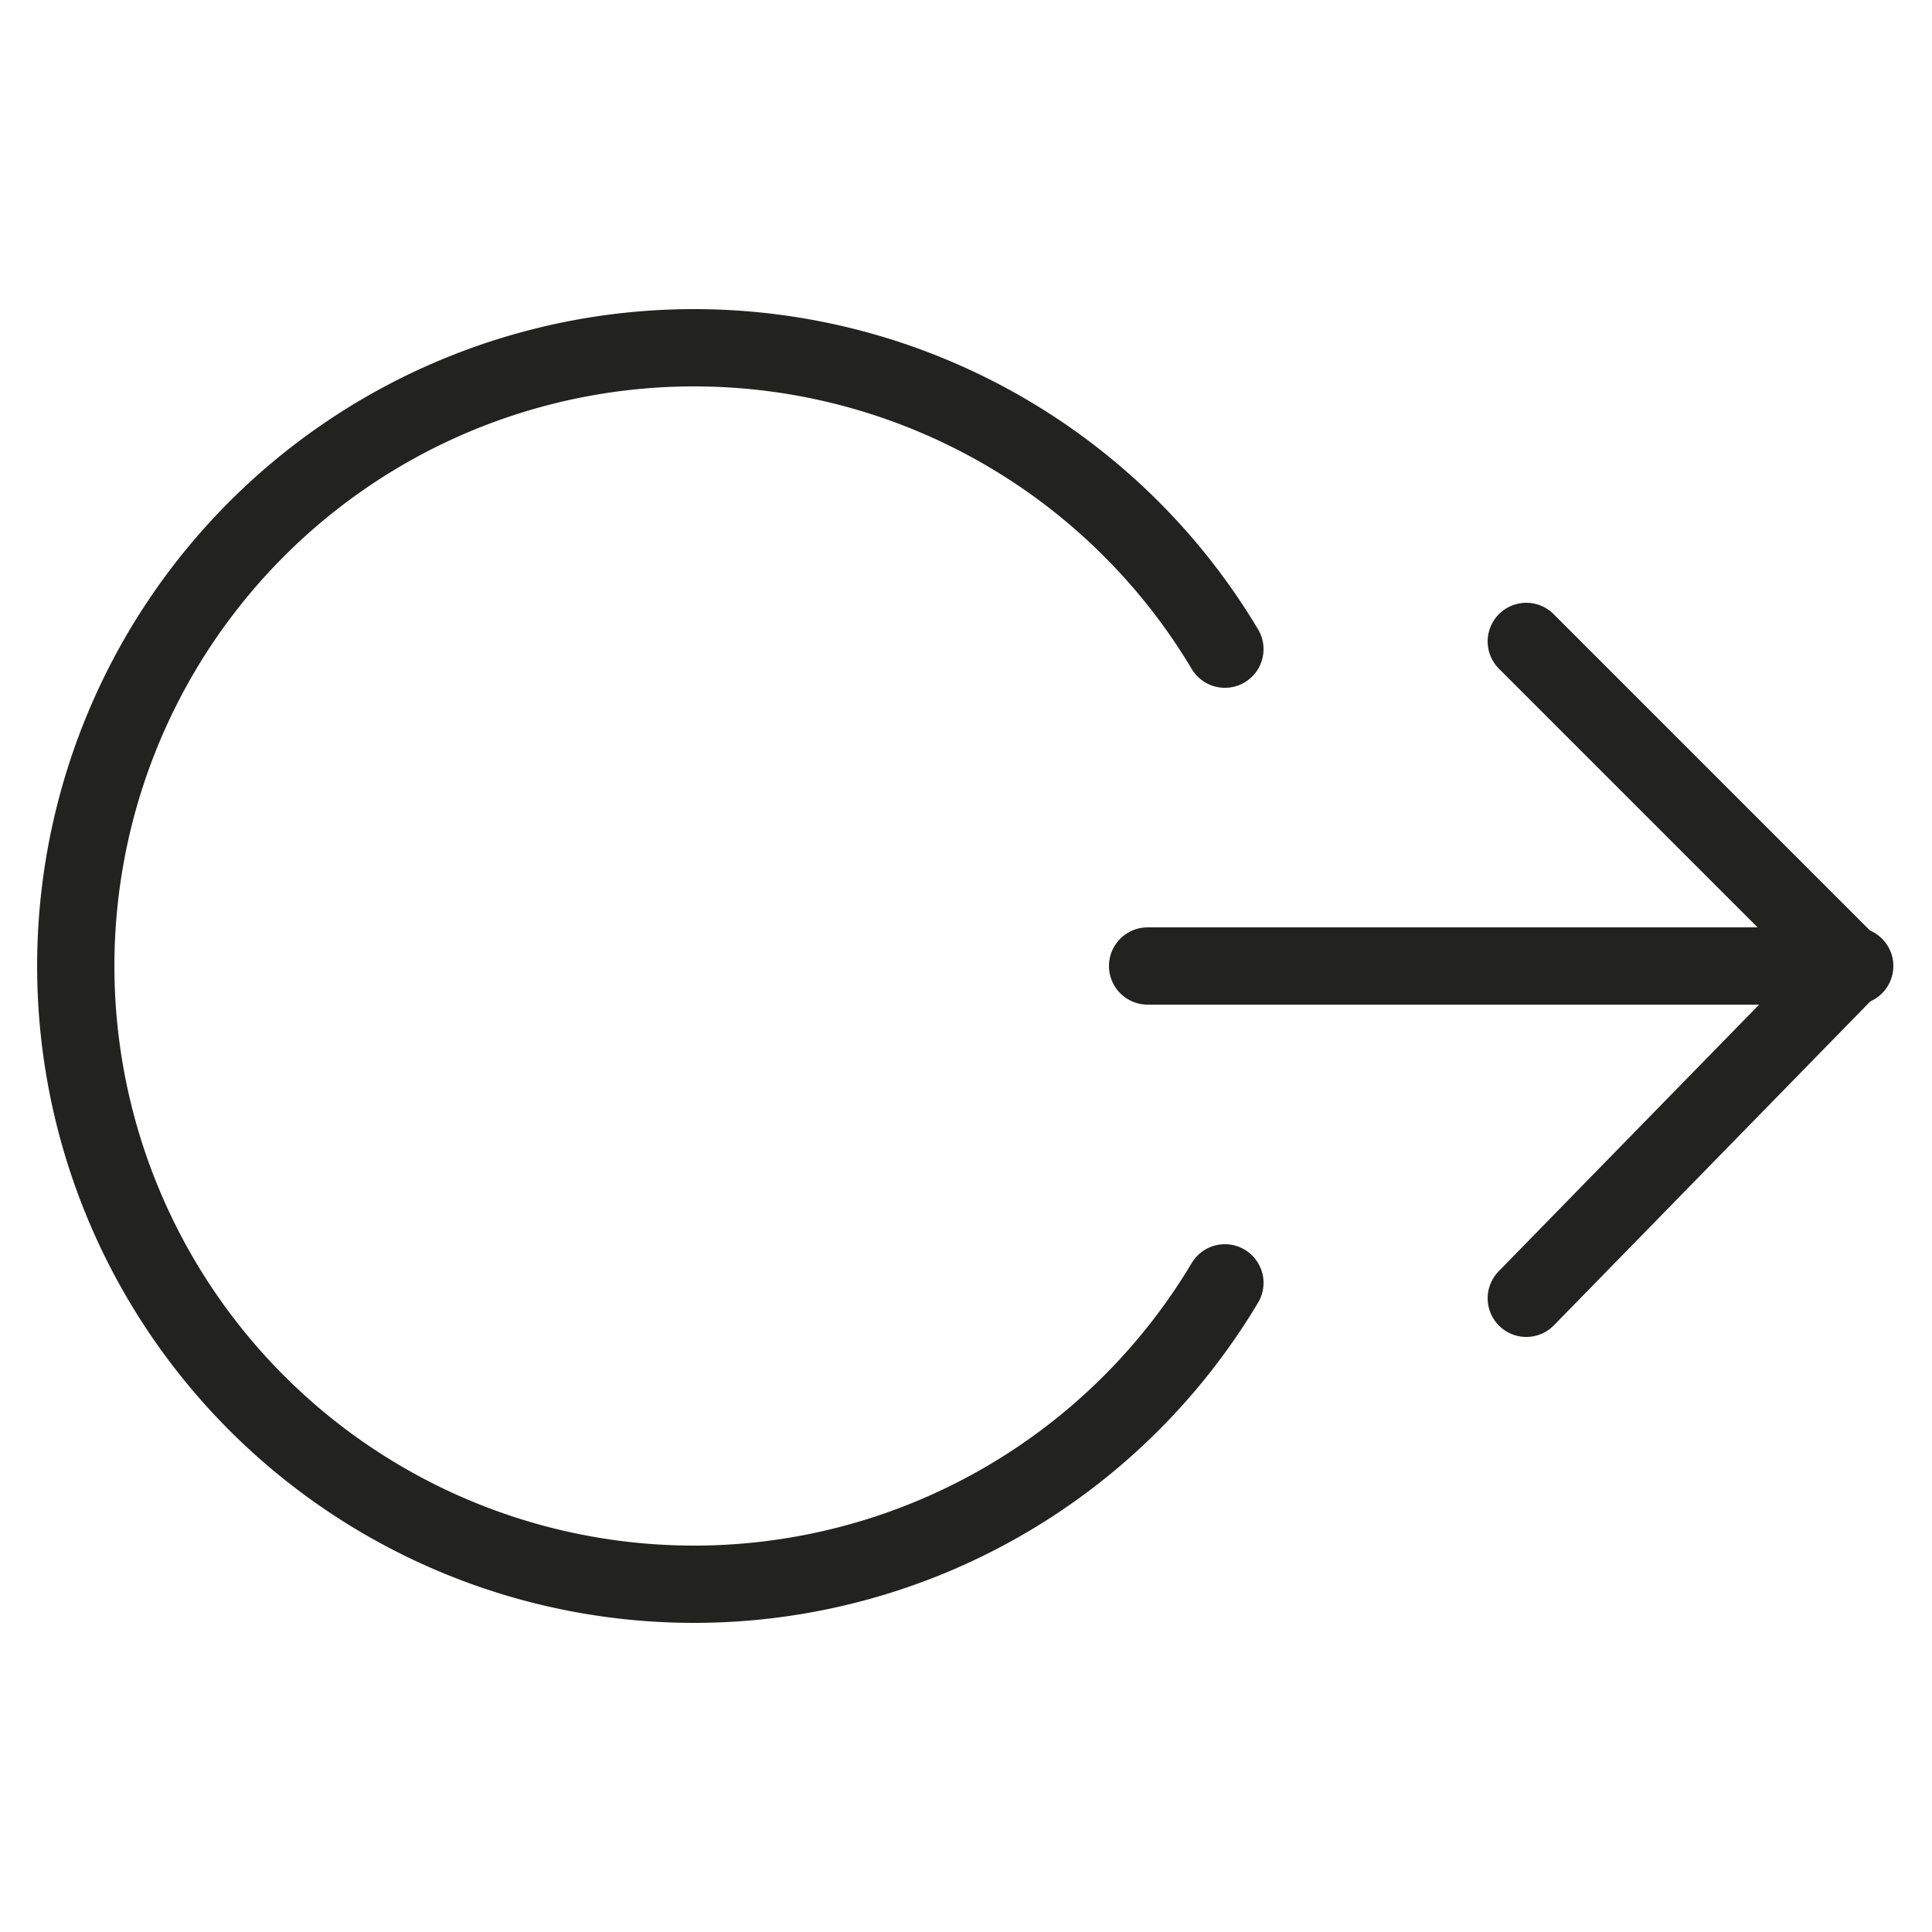 <svg id="c89e5497-dfca-46ec-a30d-5601c4cb4921" data-name="Calque 1" xmlns="http://www.w3.org/2000/svg" viewBox="0 0 25 25"><title>Icones-vect</title><polyline points="19.75 16.8 23.95 12.5 19.75 8.3" style="fill:none;stroke:#222221;stroke-linecap:round;stroke-linejoin:round"/><path id="01401a3c-d8c9-4e23-8560-5e881680426d" data-name="Line-7" d="M14.85,12.5H24" style="fill:none;stroke:#222221;stroke-linecap:round;stroke-linejoin:round"/><path d="M15.85,8.4a8,8,0,1,0,0,8.2" style="fill:none;stroke:#222221;stroke-linecap:round;stroke-linejoin:round"/></svg>